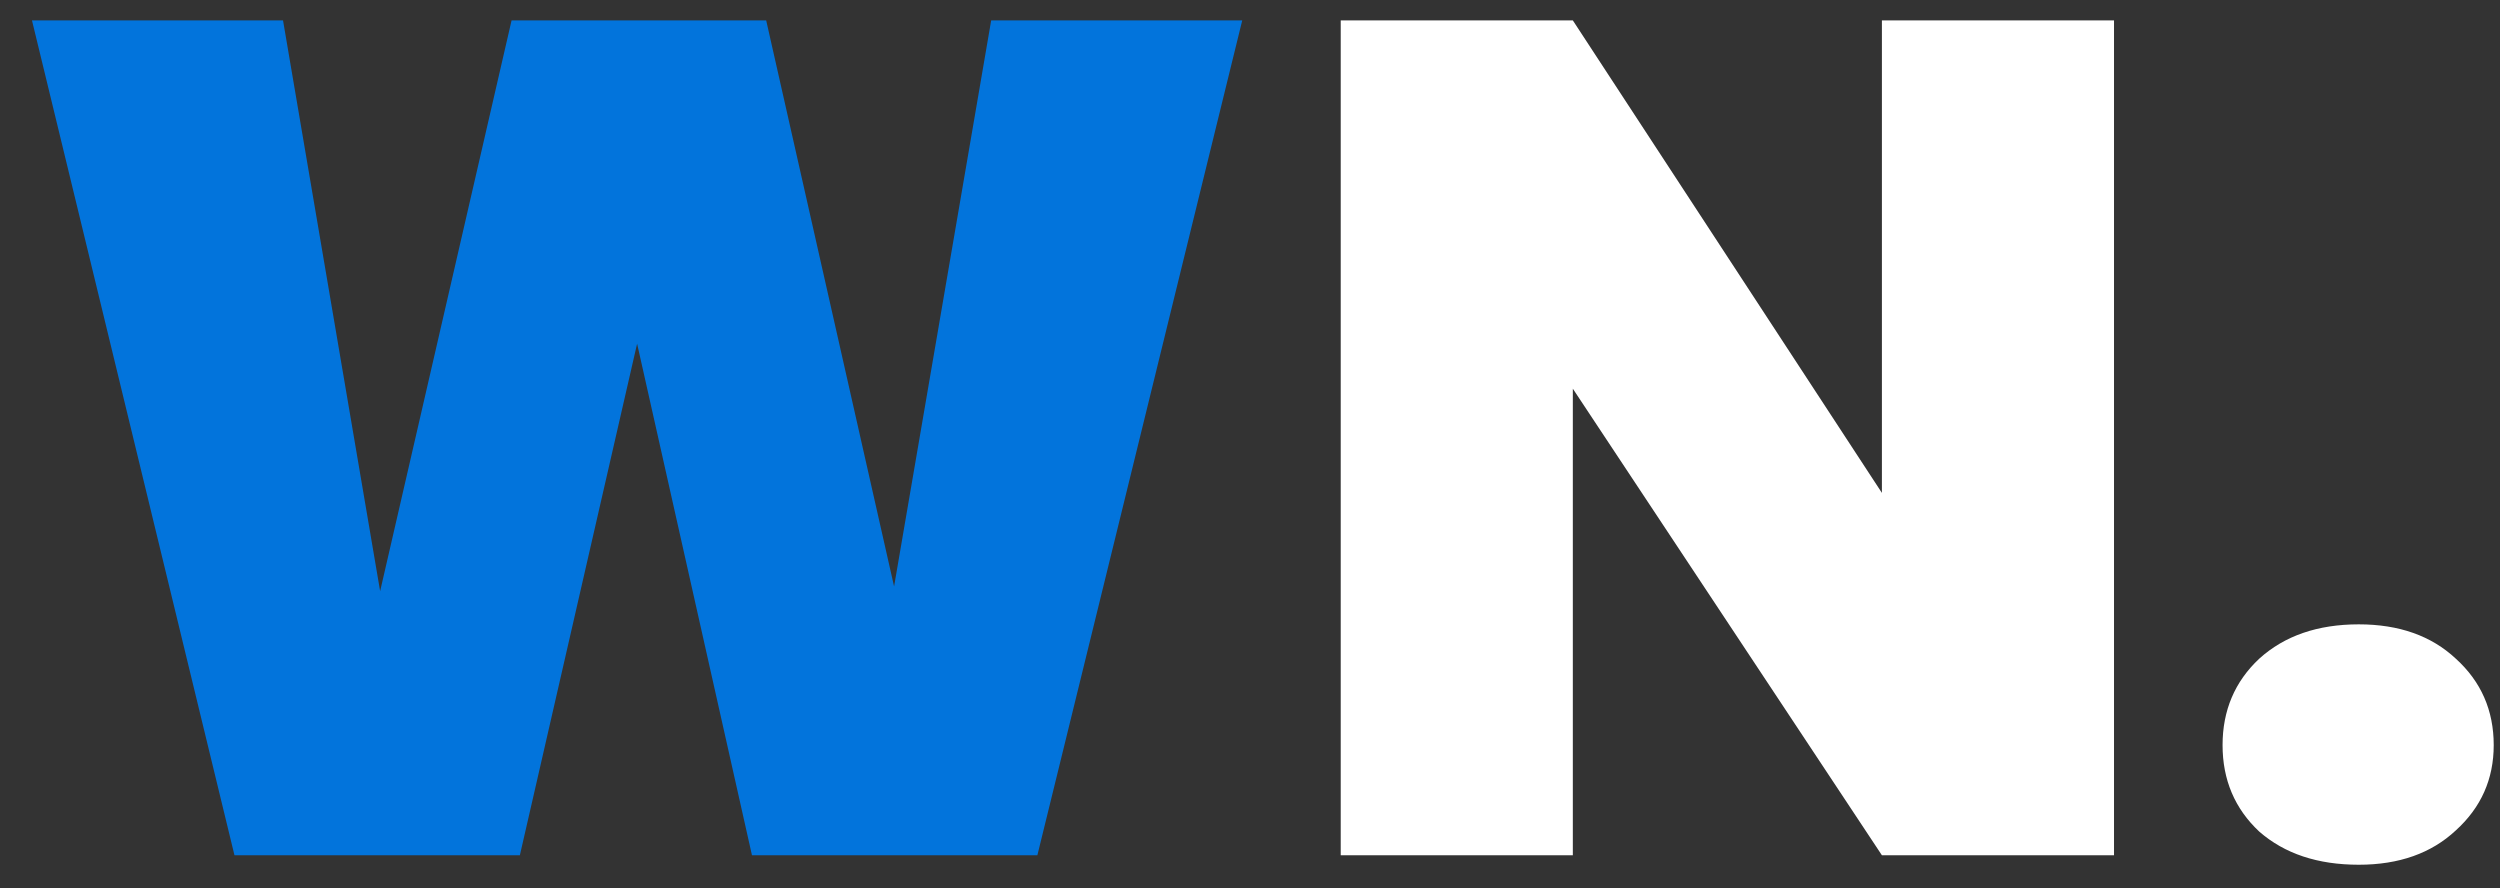 <svg width="76" height="27" viewBox="0 0 76 27" fill="none" xmlns="http://www.w3.org/2000/svg">
<rect x="0" y="0" width="76" height="27" fill="#333333" stroke="none"/>
<path d="M37.764 0.62L31.536 26H22.86L19.368 10.448L15.804 26H7.128L0.972 0.62H8.604L11.556 17.972L15.552 0.62H23.292L27.18 17.828L30.132 0.62H37.764Z" fill="#0274DC"/>
<path d="M64.266 26H57.21L47.814 11.816V26H40.758V0.62H47.814L57.21 14.984V0.62H64.266V26ZM71.706 26.288C70.457 26.288 69.45 25.952 68.681 25.28C67.938 24.584 67.566 23.708 67.566 22.652C67.566 21.596 67.938 20.72 68.681 20.024C69.45 19.328 70.457 18.98 71.706 18.98C72.93 18.98 73.913 19.328 74.657 20.024C75.425 20.72 75.809 21.596 75.809 22.652C75.809 23.684 75.425 24.548 74.657 25.244C73.913 25.94 72.93 26.288 71.706 26.288Z" fill="white"/>
</svg>
